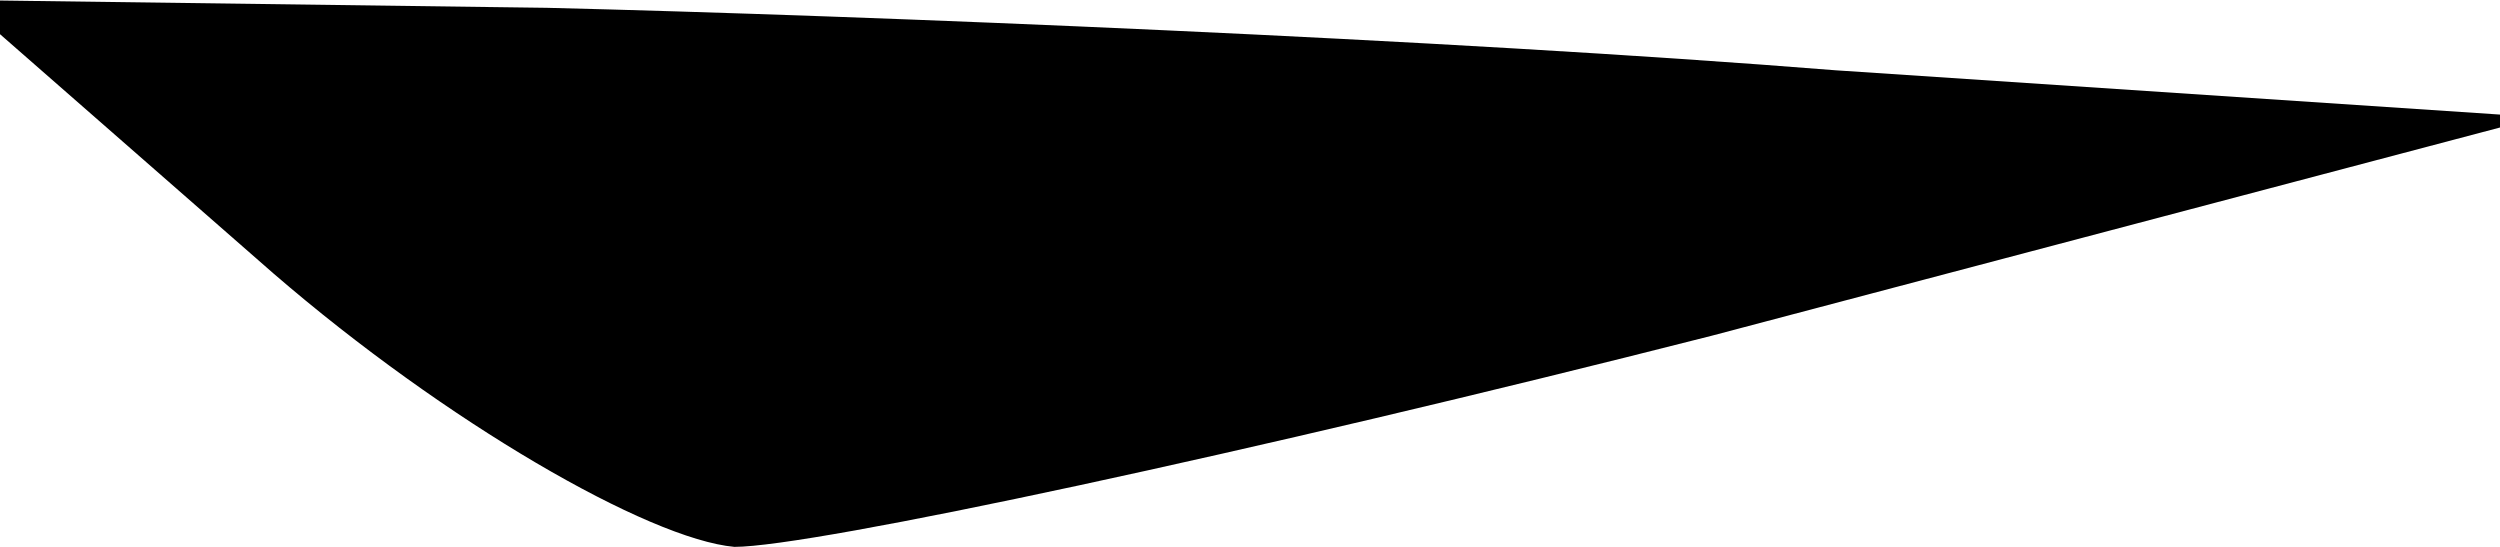 <?xml version="1.0" standalone="no"?>
<!DOCTYPE svg PUBLIC "-//W3C//DTD SVG 20010904//EN"
 "http://www.w3.org/TR/2001/REC-SVG-20010904/DTD/svg10.dtd">
<svg version="1.0" xmlns="http://www.w3.org/2000/svg"
 width="32pt" height="7pt" viewBox="0 0 32 7"
 preserveAspectRatio="xMidYMid meet">
<g transform="translate(0,7) scale(0.1,-0.1)"
fill="#000000" stroke="none">
<path fill="#000000" stroke="none" d="M35 35 c22 -19 48 -34 59 -35 10 0 66
12 125 27 l106 28 -90 6 c-50 4 -124 7 -165 8 l-75 1 40 -35z"/>
</g>
</svg>
